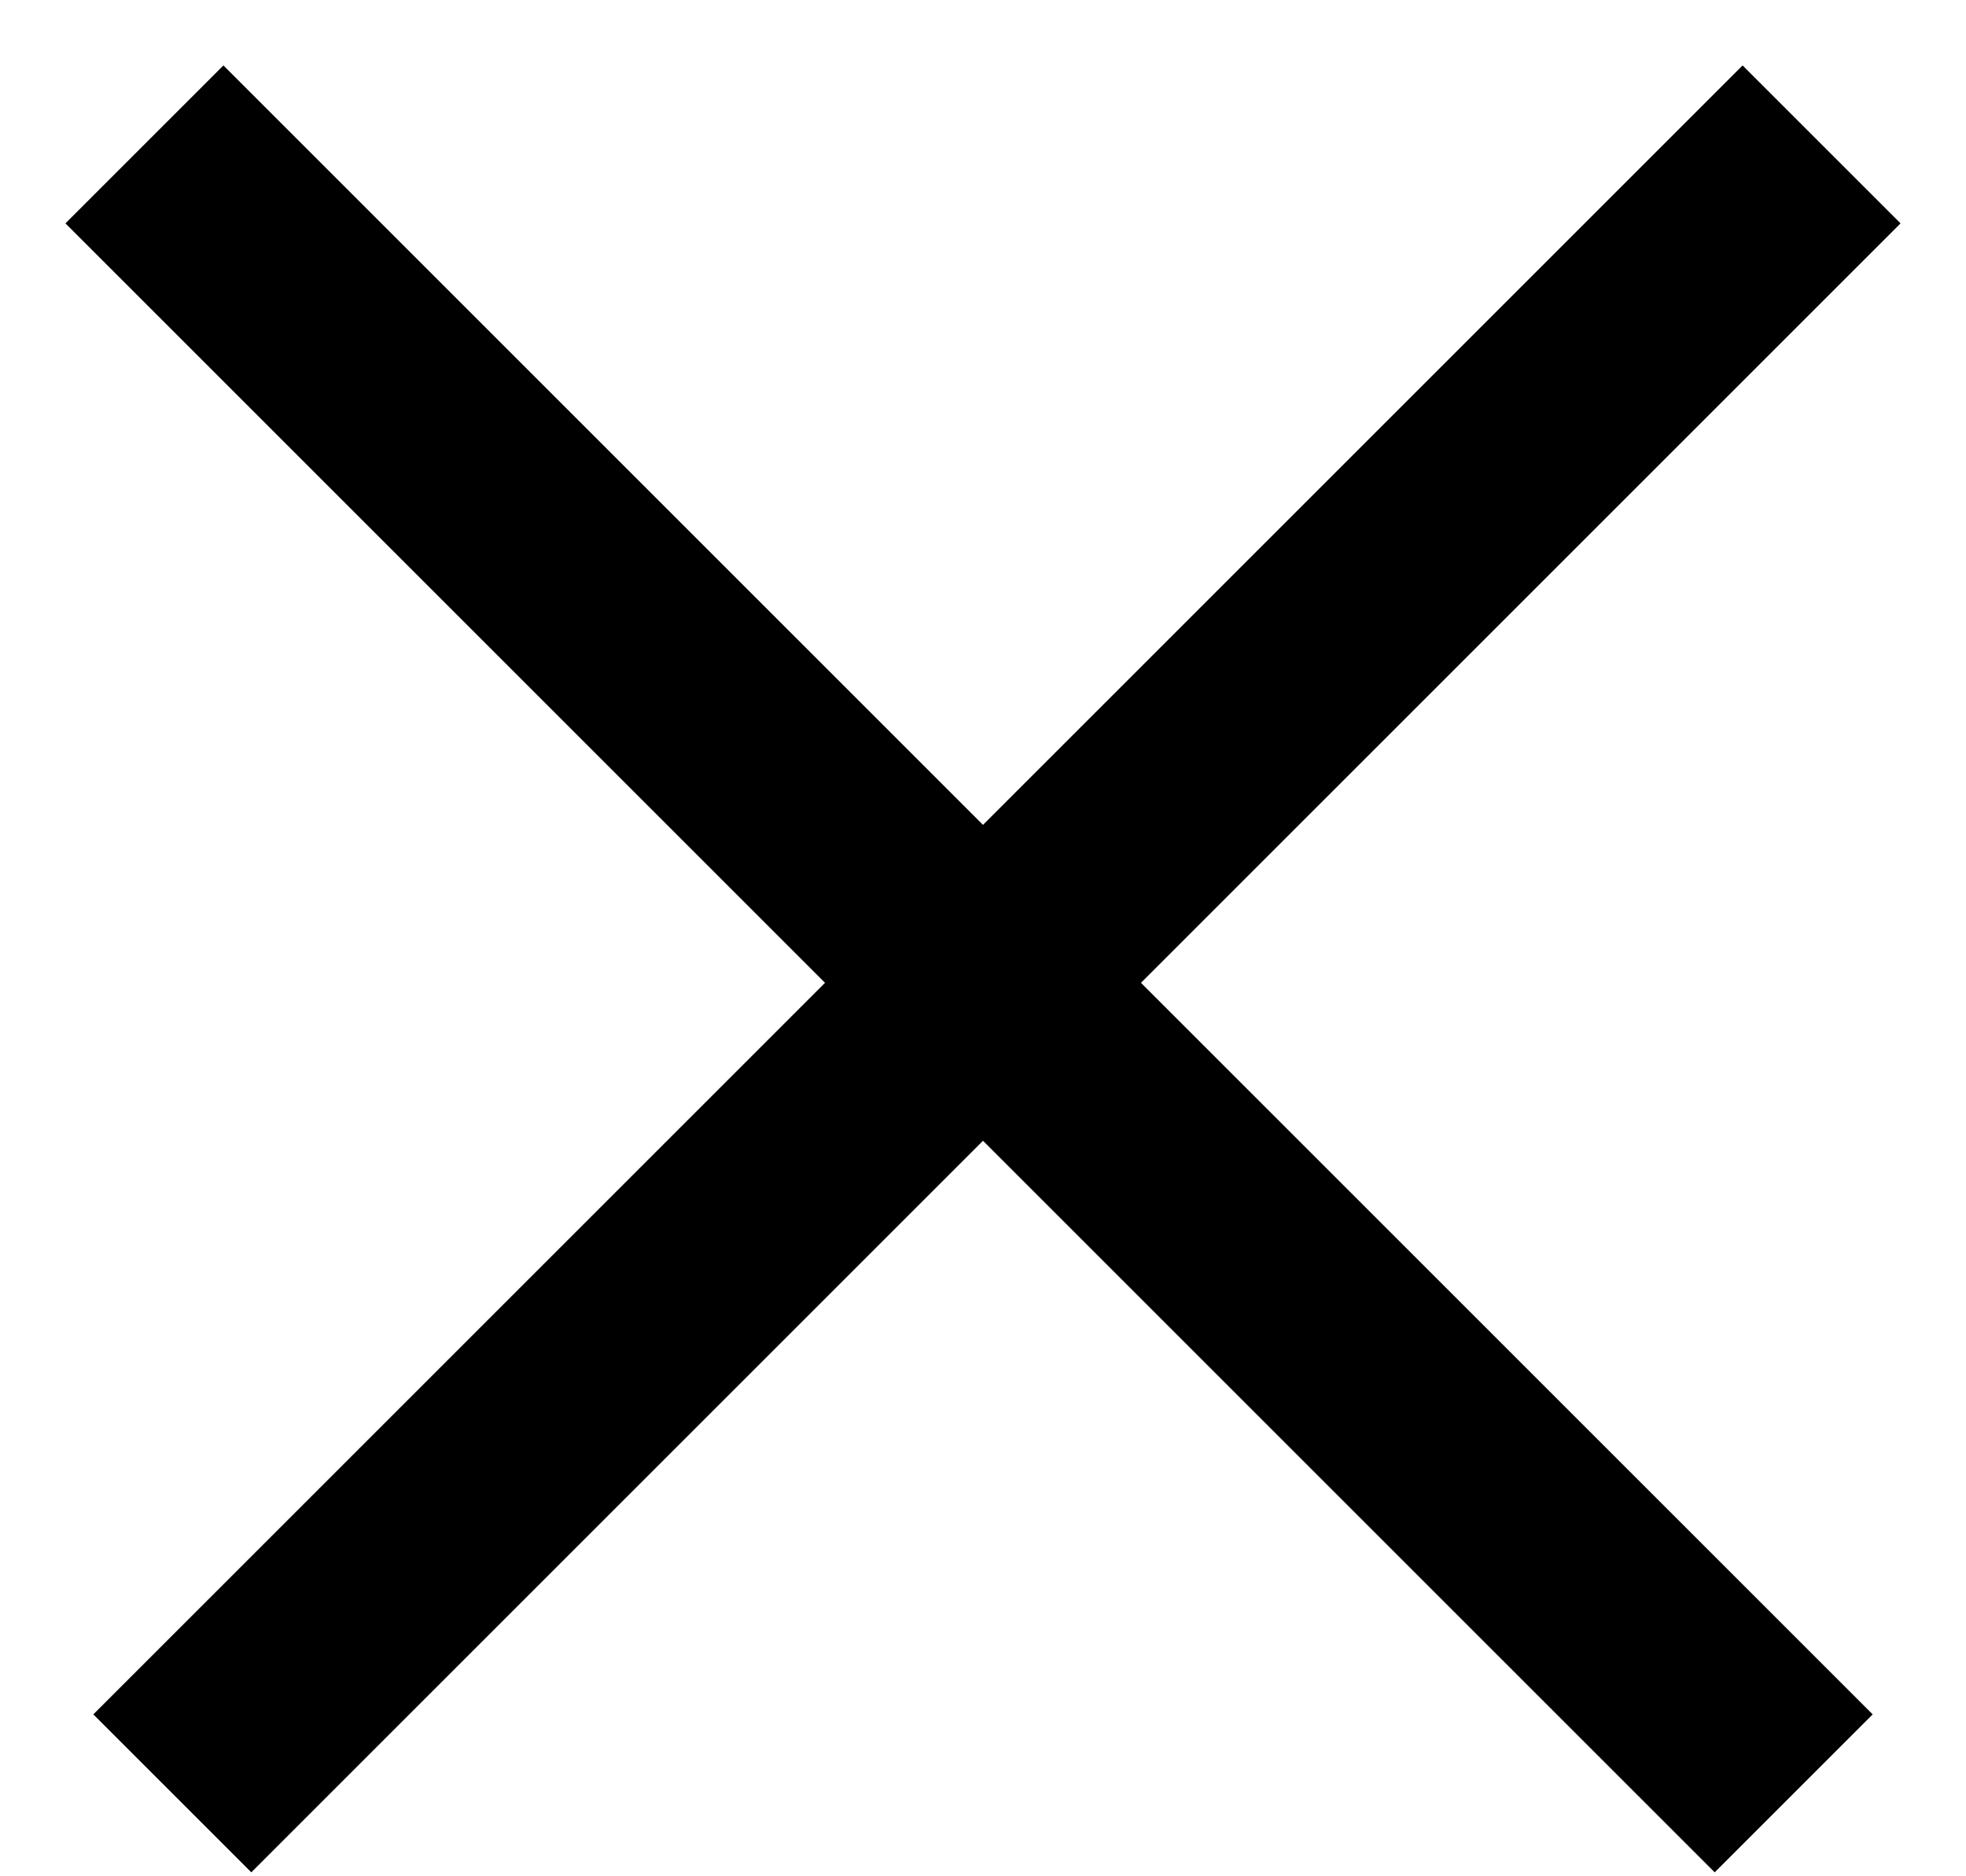 <?xml version="1.0" encoding="UTF-8" standalone="no"?>
<svg width="22px" height="21px" viewBox="0 0 22 21" version="1.1" xmlns="http://www.w3.org/2000/svg" xmlns:xlink="http://www.w3.org/1999/xlink" xmlns:sketch="http://www.bohemiancoding.com/sketch/ns">
    <!-- Generator: Sketch 3.1.1 (8761) - http://www.bohemiancoding.com/sketch -->
    <title>Line + Line 2</title>
    <desc>Created with Sketch.</desc>
    <defs></defs>
    <g id="Page-1" stroke="none" stroke-width="1" fill="none" fill-rule="evenodd" sketch:type="MSPage">
        <g id="Artboard-14" sketch:type="MSArtboardGroup" transform="translate(-274, -283)" stroke-linecap="square" stroke="#000000" stroke-width="2.5">
            <g id="Line-+-Line-2" sketch:type="MSLayerGroup" transform="translate(276, 285)">
                <path d="M0.5,0.5 L17.188,17.188" id="Line" sketch:type="MSShapeGroup"></path>
                <path d="M0.5,0.5 L17.188,17.188" id="Line-2" sketch:type="MSShapeGroup" transform="translate(9, 9) scale(-1, 1) translate(-9, -9) "></path>
            </g>
        </g>
    </g>
</svg>